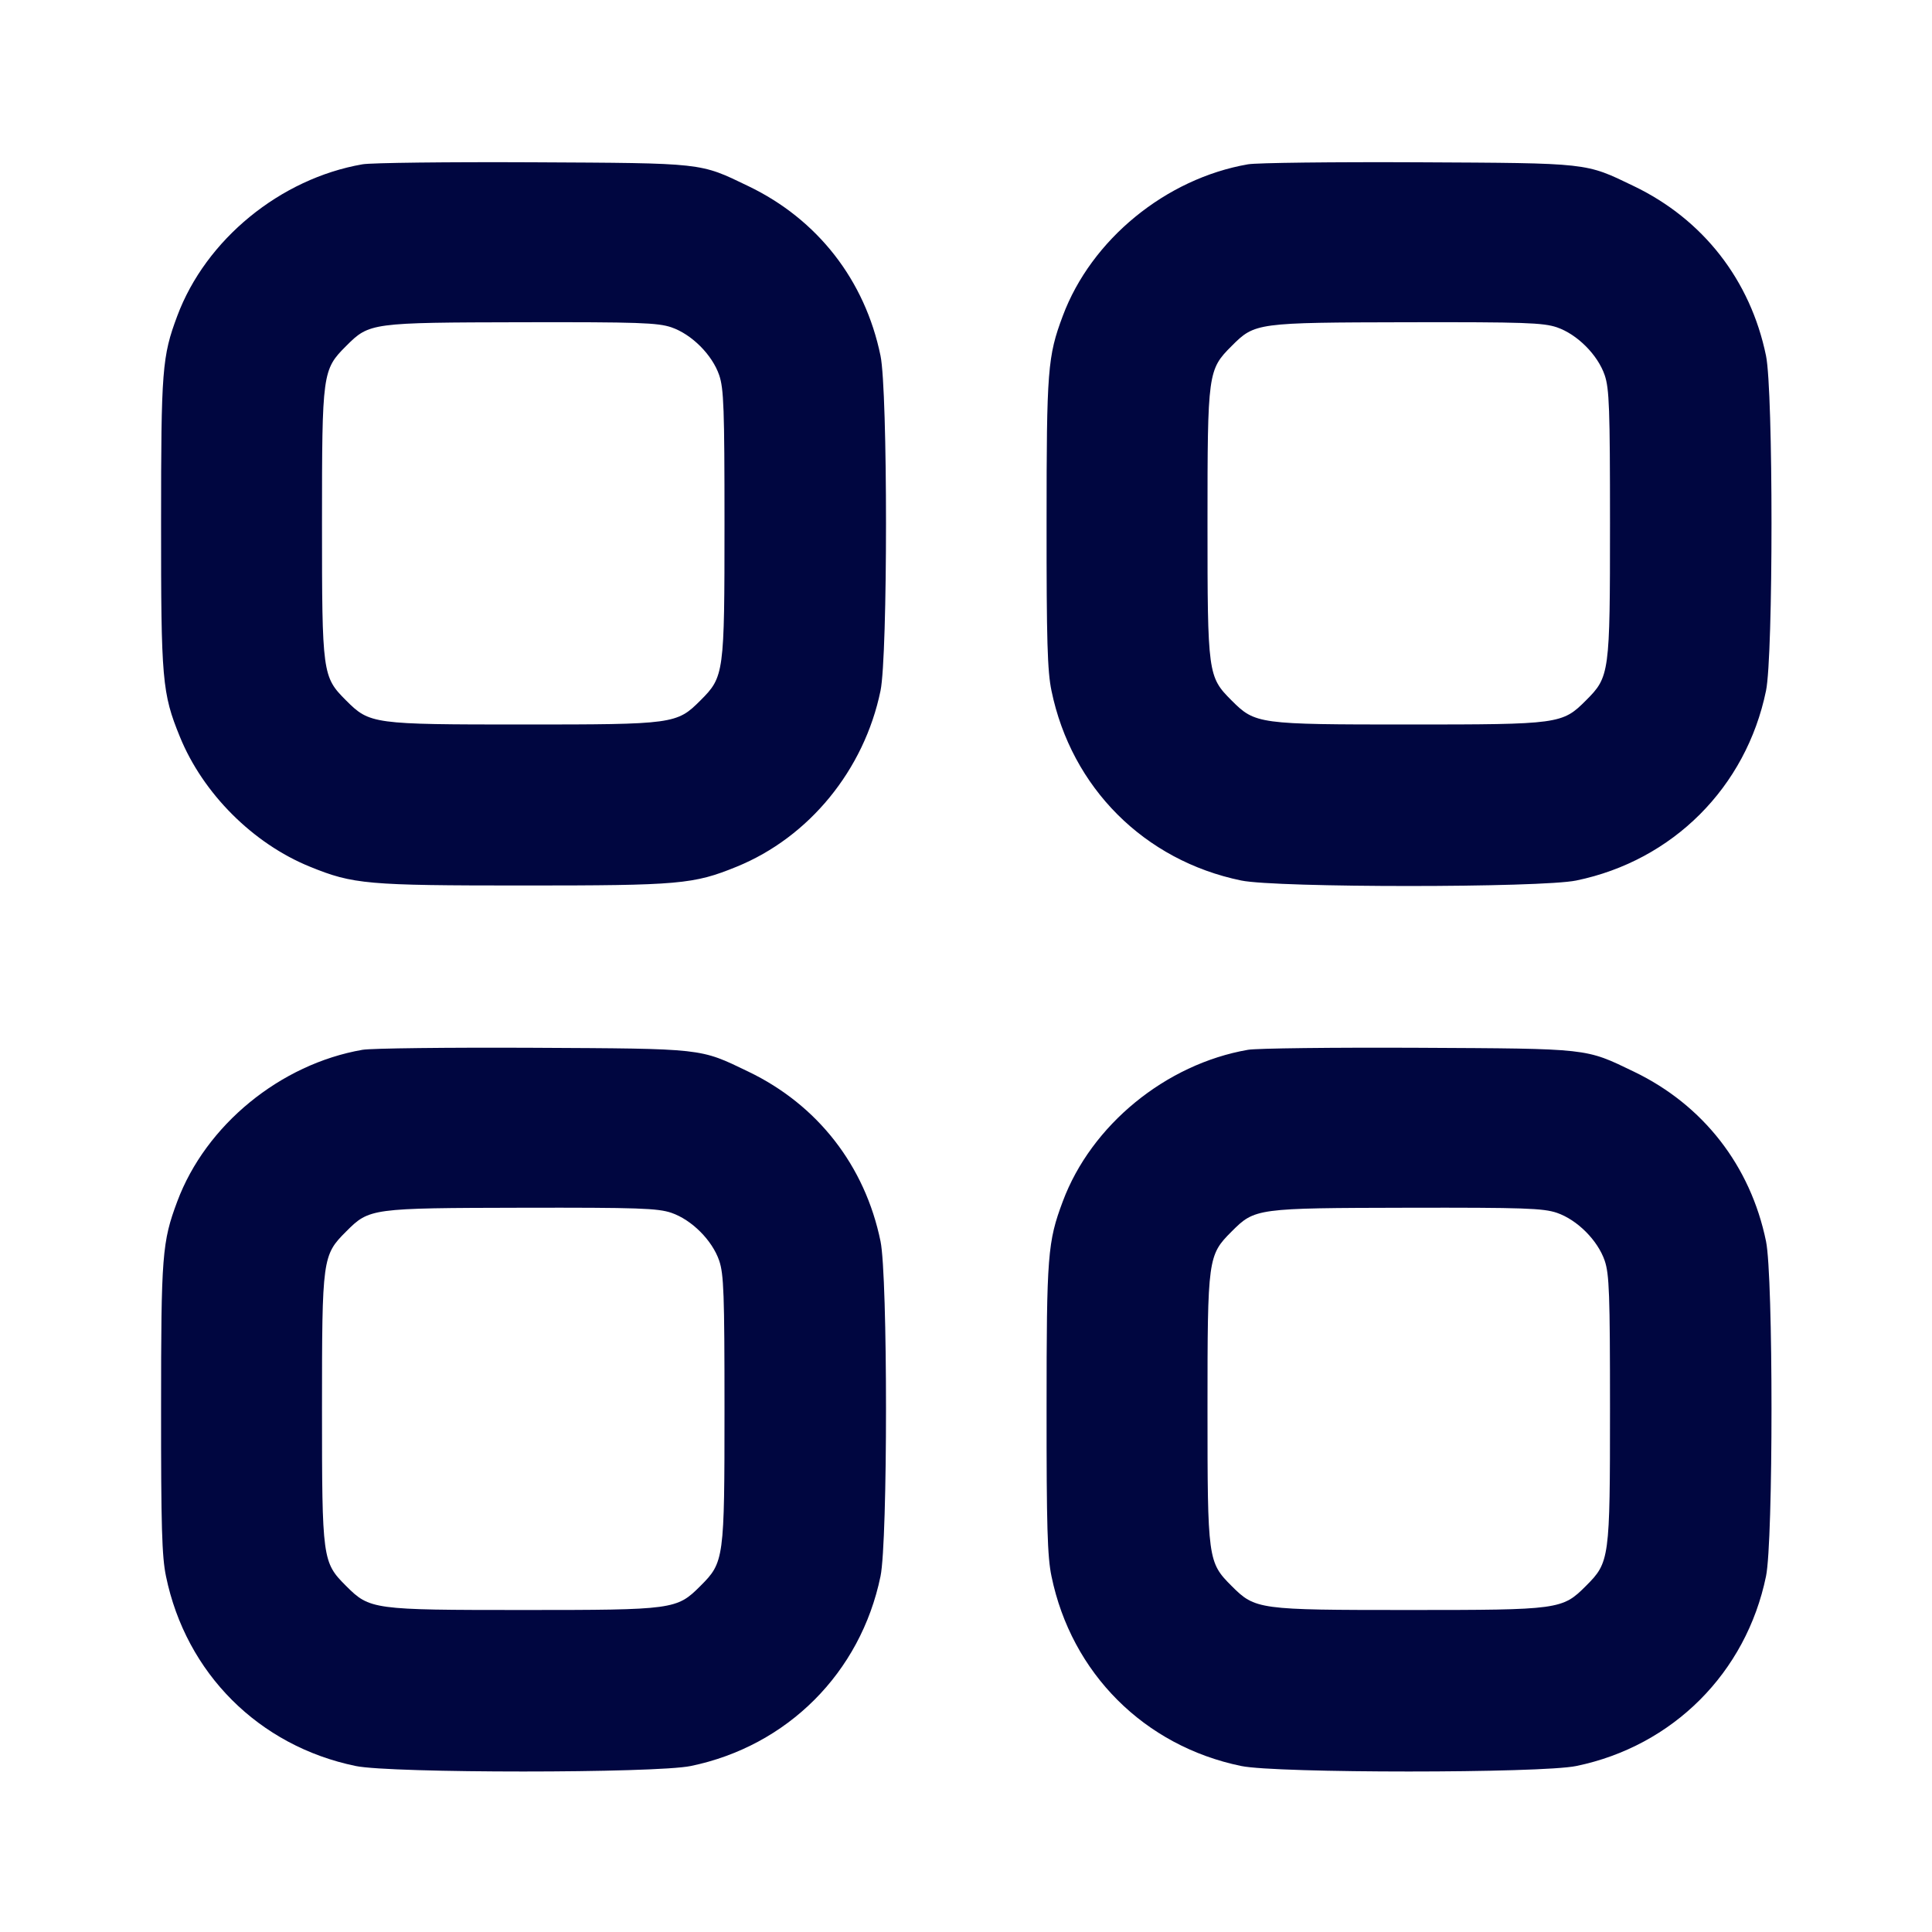 <svg xmlns="http://www.w3.org/2000/svg" width="24" height="24" fill="currentColor" class="mmi mmi-square-block" viewBox="0 0 24 24"><path d="M4.503 2.041 C 3.482 2.218,2.556 2.976,2.202 3.925 C 2.014 4.427,2.001 4.594,2.001 6.492 C 2.000 8.446,2.014 8.612,2.234 9.151 C 2.521 9.857,3.143 10.479,3.849 10.766 C 4.387 10.985,4.555 11.000,6.500 11.000 C 8.444 11.000,8.614 10.985,9.150 10.767 C 10.052 10.400,10.735 9.564,10.938 8.581 C 11.029 8.145,11.029 4.855,10.938 4.419 C 10.745 3.480,10.156 2.725,9.296 2.312 C 8.688 2.019,8.755 2.027,6.620 2.016 C 5.564 2.011,4.611 2.022,4.503 2.041 M15.503 2.041 C 14.482 2.218,13.556 2.976,13.202 3.925 C 13.014 4.427,13.001 4.594,13.001 6.492 C 13.000 7.951,13.011 8.339,13.062 8.581 C 13.310 9.785,14.215 10.690,15.419 10.938 C 15.855 11.029,19.145 11.029,19.581 10.938 C 20.780 10.691,21.691 9.780,21.938 8.581 C 22.029 8.145,22.029 4.855,21.938 4.419 C 21.745 3.480,21.156 2.725,20.296 2.312 C 19.688 2.019,19.755 2.027,17.620 2.016 C 16.564 2.011,15.611 2.022,15.503 2.041 M8.340 4.066 C 8.593 4.153,8.847 4.407,8.934 4.660 C 8.991 4.828,9.000 5.073,9.000 6.500 C 9.000 8.371,8.995 8.407,8.701 8.701 C 8.407 8.995,8.371 9.000,6.500 9.000 C 4.629 9.000,4.593 8.995,4.299 8.701 C 4.005 8.407,4.000 8.371,4.000 6.500 C 4.000 4.629,4.005 4.593,4.300 4.298 C 4.589 4.009,4.606 4.007,6.483 4.003 C 7.931 4.000,8.171 4.009,8.340 4.066 M19.340 4.066 C 19.593 4.153,19.847 4.407,19.934 4.660 C 19.991 4.828,20.000 5.073,20.000 6.500 C 20.000 8.371,19.995 8.407,19.701 8.701 C 19.407 8.995,19.371 9.000,17.500 9.000 C 15.629 9.000,15.593 8.995,15.299 8.701 C 15.005 8.407,15.000 8.371,15.000 6.500 C 15.000 4.629,15.005 4.593,15.300 4.298 C 15.589 4.009,15.606 4.007,17.483 4.003 C 18.931 4.000,19.171 4.009,19.340 4.066 M4.503 13.041 C 3.482 13.218,2.556 13.976,2.202 14.925 C 2.014 15.427,2.001 15.594,2.001 17.492 C 2.000 18.951,2.011 19.339,2.062 19.581 C 2.310 20.785,3.215 21.690,4.419 21.938 C 4.855 22.029,8.145 22.029,8.581 21.938 C 9.780 21.691,10.691 20.780,10.938 19.581 C 11.029 19.145,11.029 15.855,10.938 15.419 C 10.745 14.480,10.156 13.725,9.296 13.312 C 8.688 13.019,8.755 13.027,6.620 13.016 C 5.564 13.011,4.611 13.022,4.503 13.041 M15.503 13.041 C 14.482 13.218,13.556 13.976,13.202 14.925 C 13.014 15.427,13.001 15.594,13.001 17.492 C 13.000 18.951,13.011 19.339,13.062 19.581 C 13.310 20.785,14.215 21.690,15.419 21.938 C 15.855 22.029,19.145 22.029,19.581 21.938 C 20.780 21.691,21.691 20.780,21.938 19.581 C 22.029 19.145,22.029 15.855,21.938 15.419 C 21.745 14.480,21.156 13.725,20.296 13.312 C 19.688 13.019,19.755 13.027,17.620 13.016 C 16.564 13.011,15.611 13.022,15.503 13.041 M8.340 15.066 C 8.593 15.153,8.847 15.407,8.934 15.660 C 8.991 15.828,9.000 16.073,9.000 17.500 C 9.000 19.371,8.995 19.407,8.701 19.701 C 8.407 19.995,8.371 20.000,6.500 20.000 C 4.629 20.000,4.593 19.995,4.299 19.701 C 4.005 19.407,4.000 19.371,4.000 17.500 C 4.000 15.629,4.005 15.593,4.300 15.298 C 4.589 15.009,4.606 15.007,6.483 15.003 C 7.931 15.000,8.171 15.009,8.340 15.066 M19.340 15.066 C 19.593 15.153,19.847 15.407,19.934 15.660 C 19.991 15.828,20.000 16.073,20.000 17.500 C 20.000 19.371,19.995 19.407,19.701 19.701 C 19.407 19.995,19.371 20.000,17.500 20.000 C 15.629 20.000,15.593 19.995,15.299 19.701 C 15.005 19.407,15.000 19.371,15.000 17.500 C 15.000 15.629,15.005 15.593,15.300 15.298 C 15.589 15.009,15.606 15.007,17.483 15.003 C 18.931 15.000,19.171 15.009,19.340 15.066 " fill="#000640" stroke="none" fill-rule="evenodd"></path></svg>